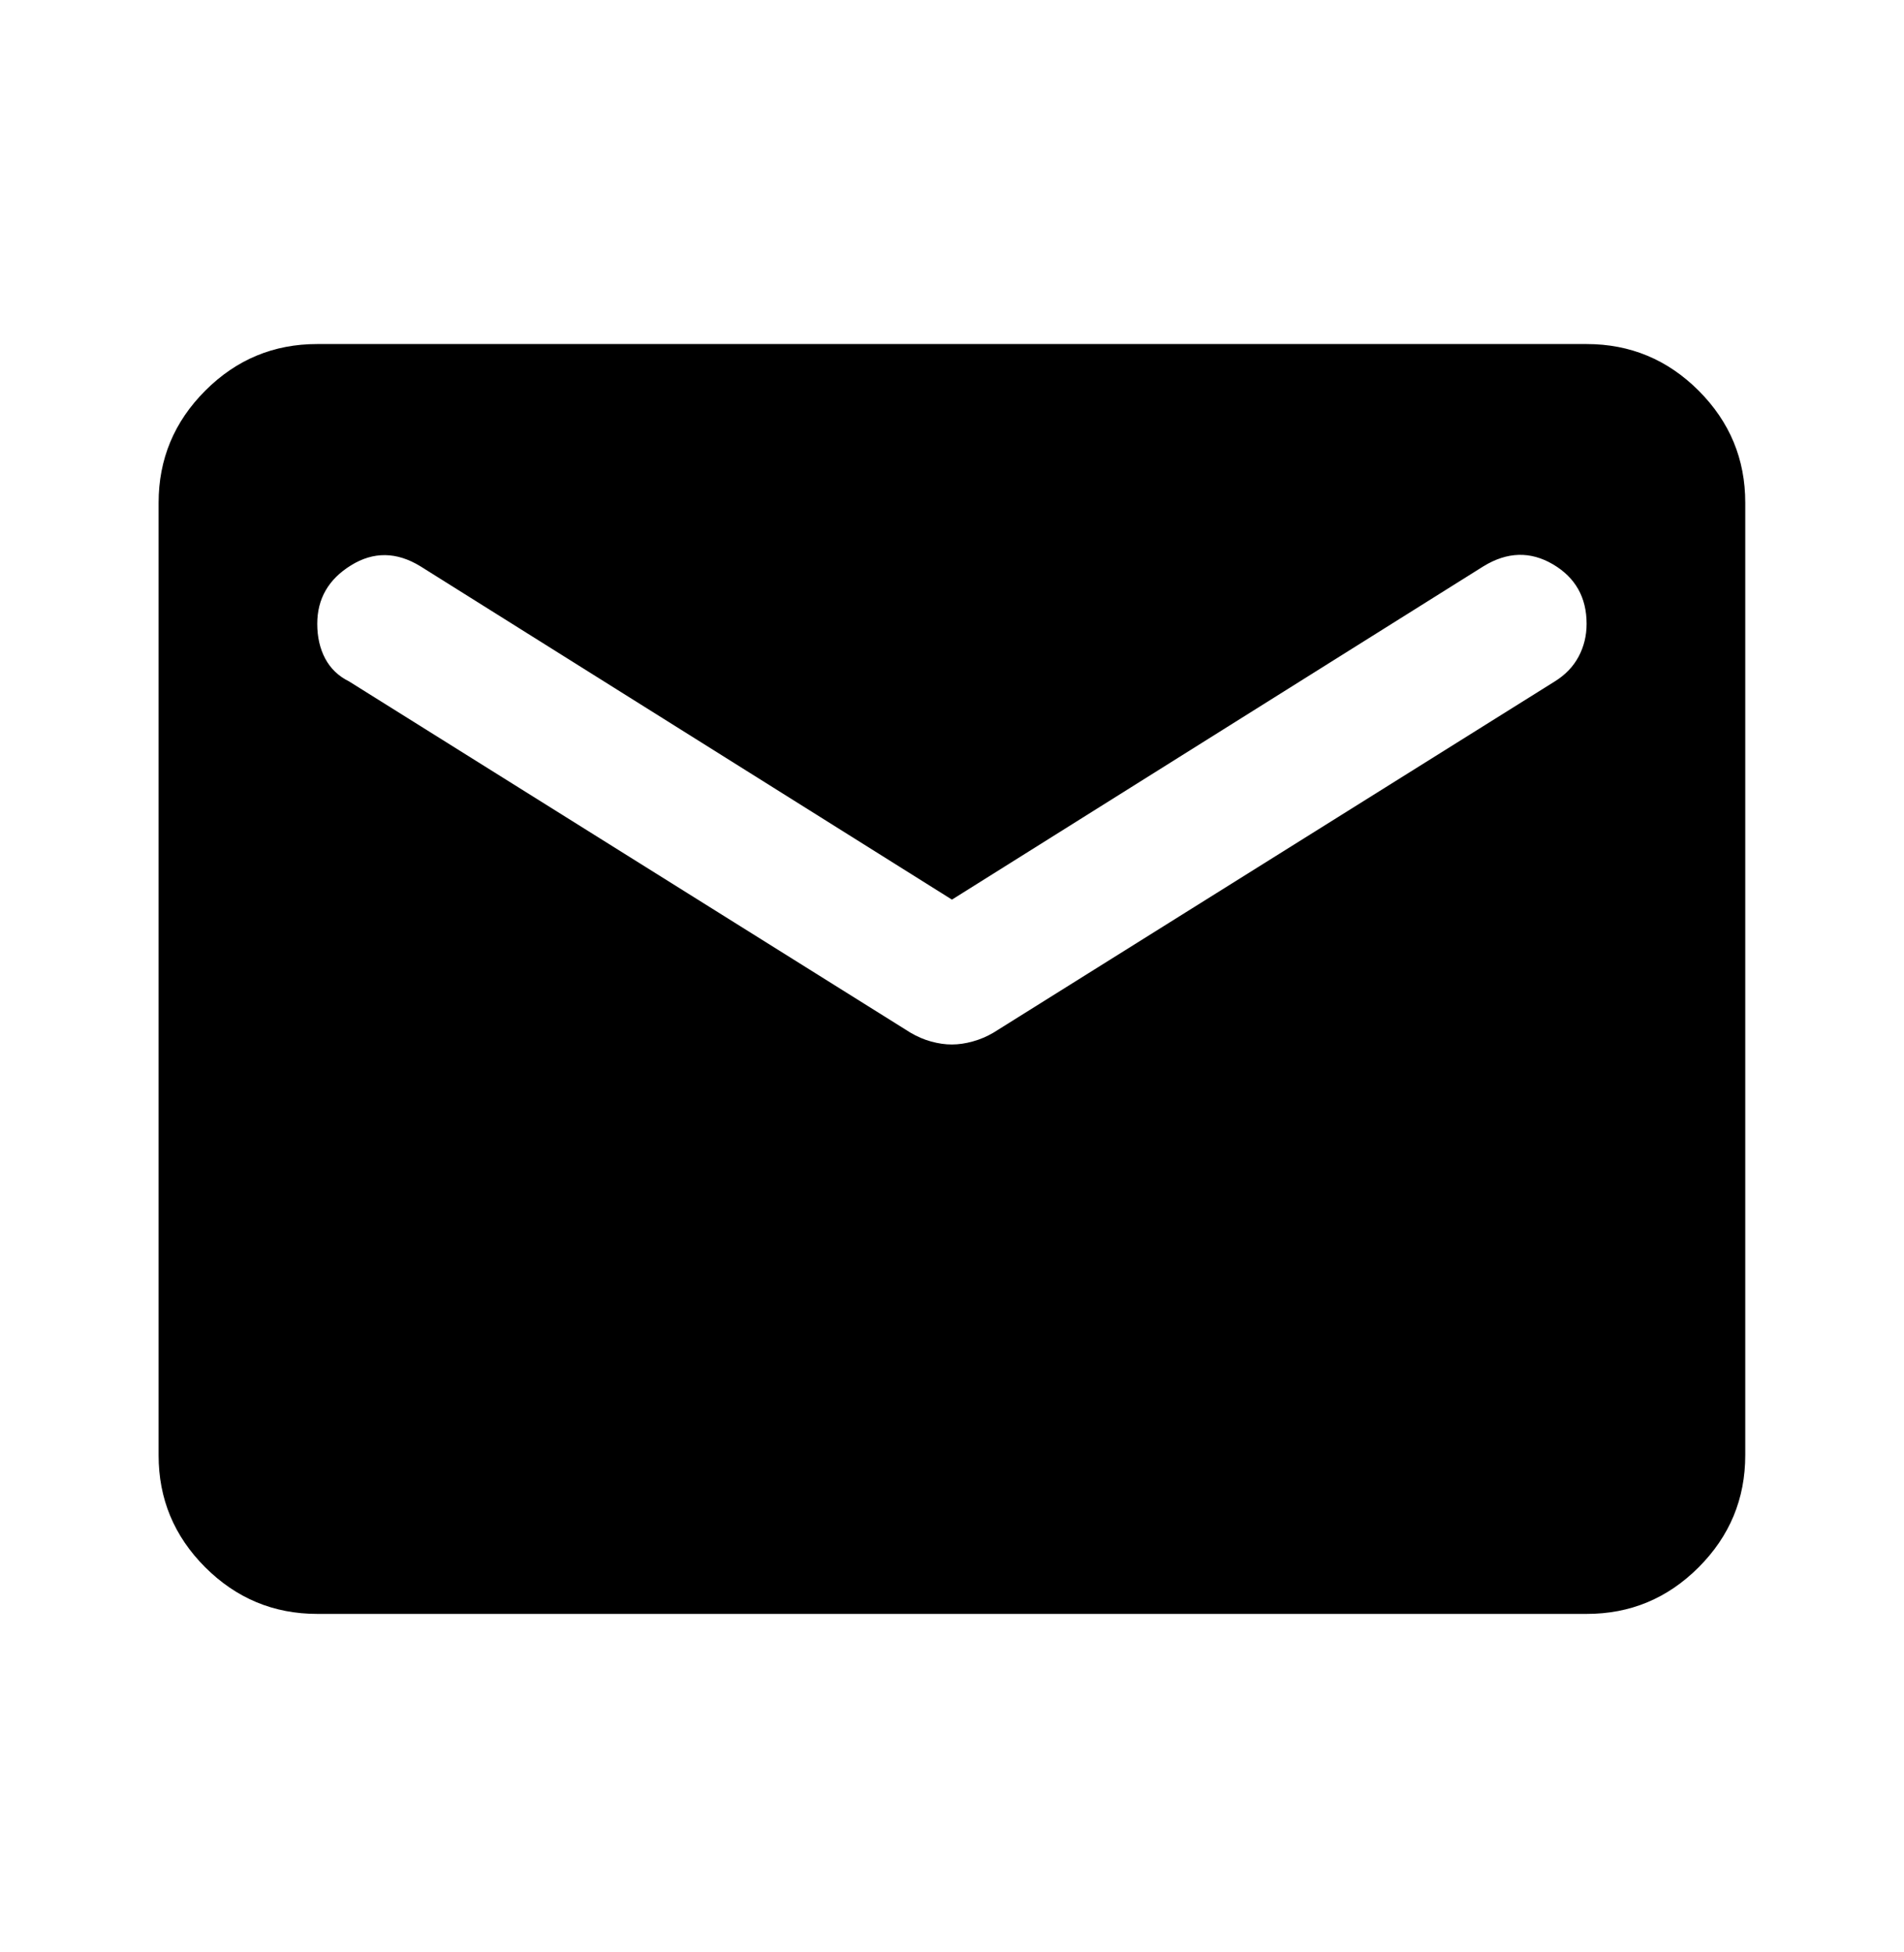 <svg width="40" height="41" viewBox="0 0 40 41" fill="none" xmlns="http://www.w3.org/2000/svg">
<path d="M6.665 33.892C5.749 33.892 4.964 33.565 4.31 32.912C3.657 32.259 3.331 31.474 3.332 30.559V10.559C3.332 9.642 3.659 8.857 4.312 8.204C4.965 7.55 5.75 7.224 6.665 7.225H33.332C34.249 7.225 35.034 7.552 35.687 8.205C36.34 8.859 36.666 9.643 36.665 10.559V30.559C36.665 31.475 36.339 32.26 35.685 32.914C35.032 33.567 34.248 33.893 33.332 33.892H6.665ZM19.999 21.934C20.138 21.934 20.284 21.913 20.437 21.87C20.59 21.828 20.736 21.766 20.874 21.684L32.665 14.309C32.888 14.17 33.054 13.996 33.165 13.787C33.276 13.578 33.332 13.349 33.332 13.1C33.332 12.545 33.096 12.128 32.624 11.85C32.151 11.573 31.665 11.586 31.165 11.892L19.999 18.892L8.832 11.892C8.332 11.586 7.846 11.58 7.374 11.872C6.901 12.164 6.665 12.574 6.665 13.1C6.665 13.378 6.721 13.621 6.832 13.83C6.943 14.039 7.11 14.199 7.332 14.309L19.124 21.684C19.263 21.767 19.409 21.83 19.562 21.872C19.715 21.914 19.861 21.935 19.999 21.934Z" fill="black"/>
</svg>
